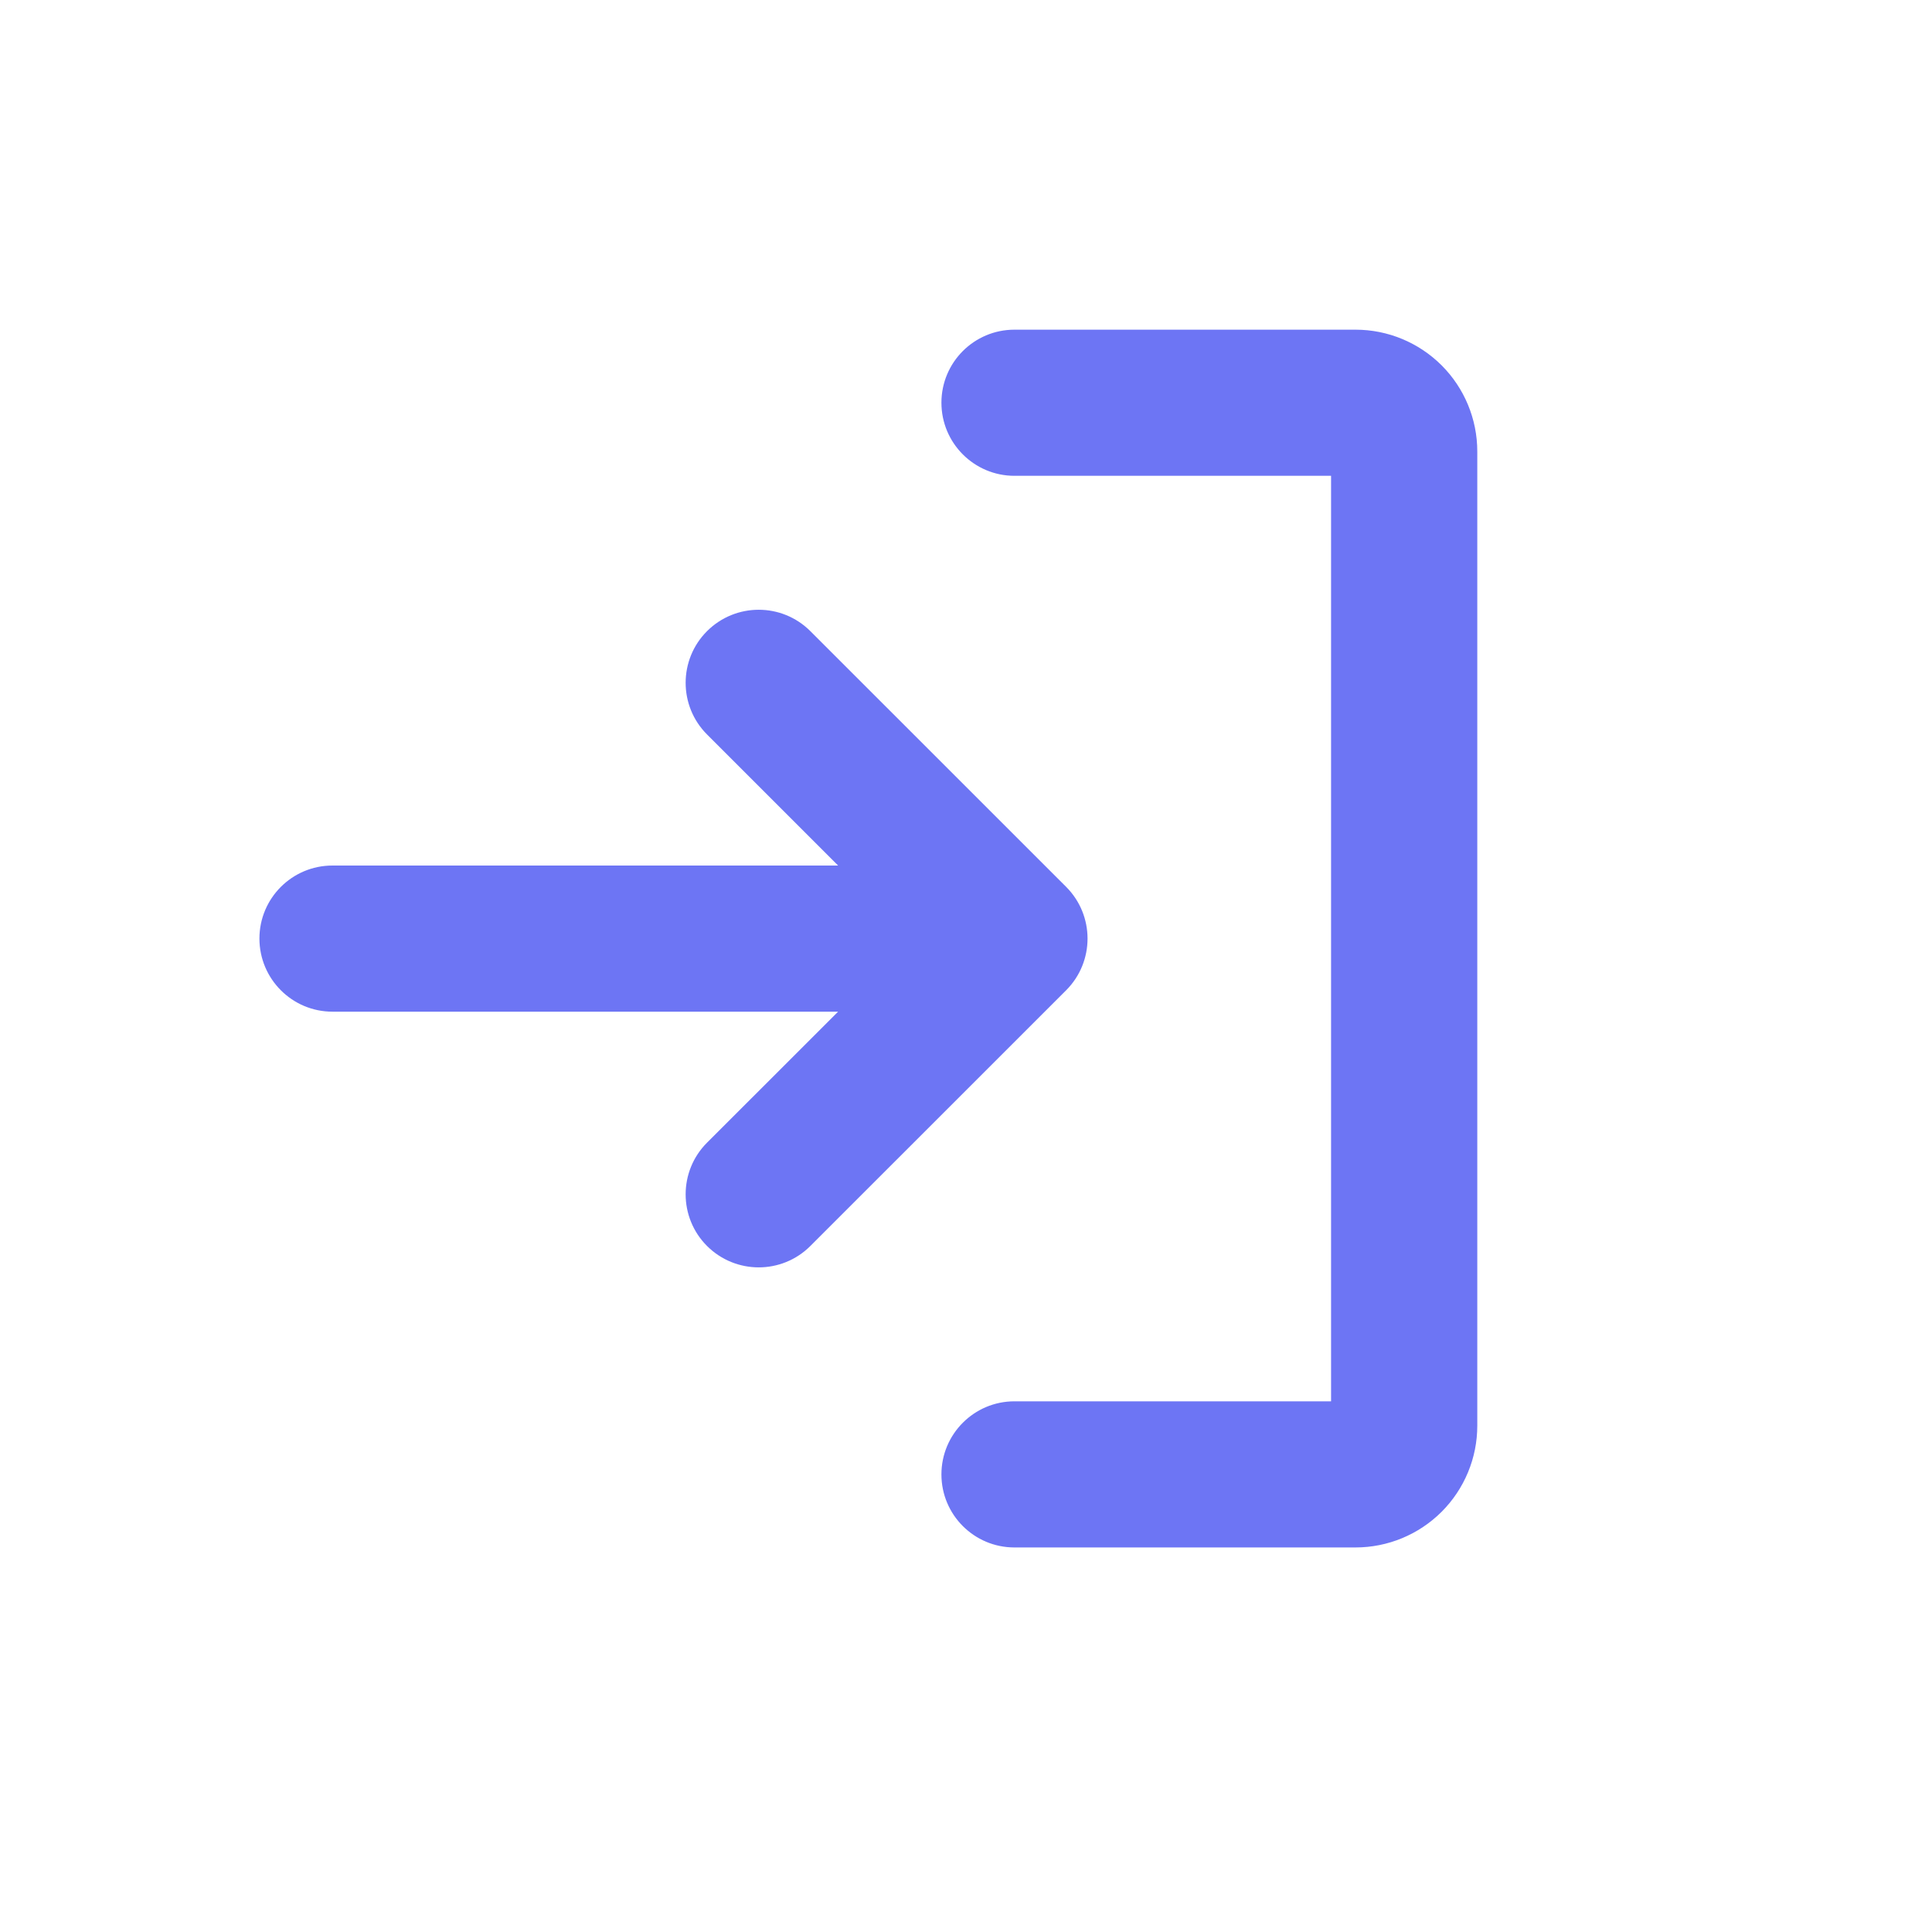 <svg width="25" height="25" viewBox="0 0 25 25" fill="none" xmlns="http://www.w3.org/2000/svg">
<path fill-rule="evenodd" clip-rule="evenodd" d="M12.182 5.211C12.182 4.689 12.605 4.266 13.127 4.266H17.54C17.958 4.266 18.358 4.432 18.654 4.727C18.95 5.023 19.116 5.424 19.116 5.842V18.449C19.116 18.866 18.95 19.267 18.654 19.563C18.358 19.858 17.958 20.024 17.54 20.024H13.127C12.605 20.024 12.182 19.601 12.182 19.079C12.182 18.557 12.605 18.133 13.127 18.133H17.224V6.157H13.127C12.605 6.157 12.182 5.733 12.182 5.211ZM9.149 8.167C9.519 7.798 10.117 7.798 10.486 8.167L13.796 11.476C14.165 11.846 14.165 12.444 13.796 12.814L10.486 16.123C10.117 16.492 9.519 16.492 9.149 16.123C8.78 15.754 8.78 15.155 9.149 14.786L10.845 13.091L4.302 13.091C3.78 13.091 3.357 12.667 3.357 12.145C3.357 11.623 3.78 11.2 4.302 11.2L10.845 11.2L9.149 9.504C8.78 9.135 8.78 8.536 9.149 8.167Z" fill="#6D75F4"/>
</svg>
